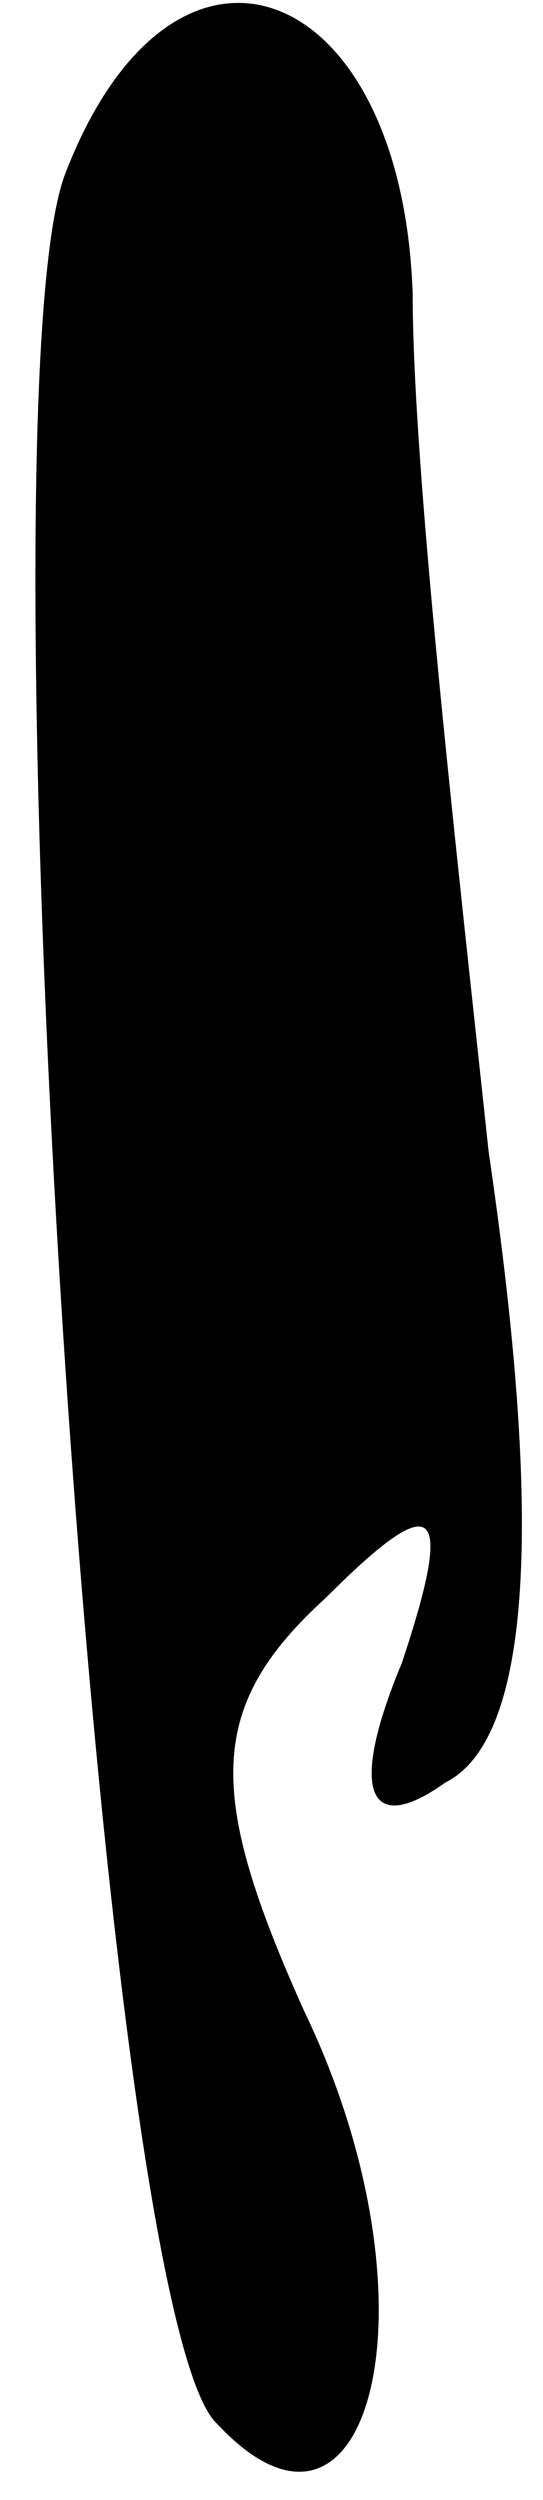 <?xml version="1.0" standalone="no"?>
<!DOCTYPE svg PUBLIC "-//W3C//DTD SVG 20010904//EN"
 "http://www.w3.org/TR/2001/REC-SVG-20010904/DTD/svg10.dtd">
<svg version="1.0" xmlns="http://www.w3.org/2000/svg"
 width="5pt" height="23pt" viewBox="0 0 5 23"
 preserveAspectRatio="xMidYMid meet">
<g transform="translate(0,23) scale(0.1,-0.1)"
fill="#000000" stroke="none">
<path fill="#000000" stroke="none" d="M6 214 c-8 -21 3 -197 14 -207 14 -15
21 11 8 38 -9 20 -9 28 2 38 10 10 12 9 7 -6 -5 -12 -3 -16 4 -11 8 4 9 24 4
58 -3 28 -7 63 -7 79 -1 29 -22 37 -32 11z"/>
</g>
</svg>
